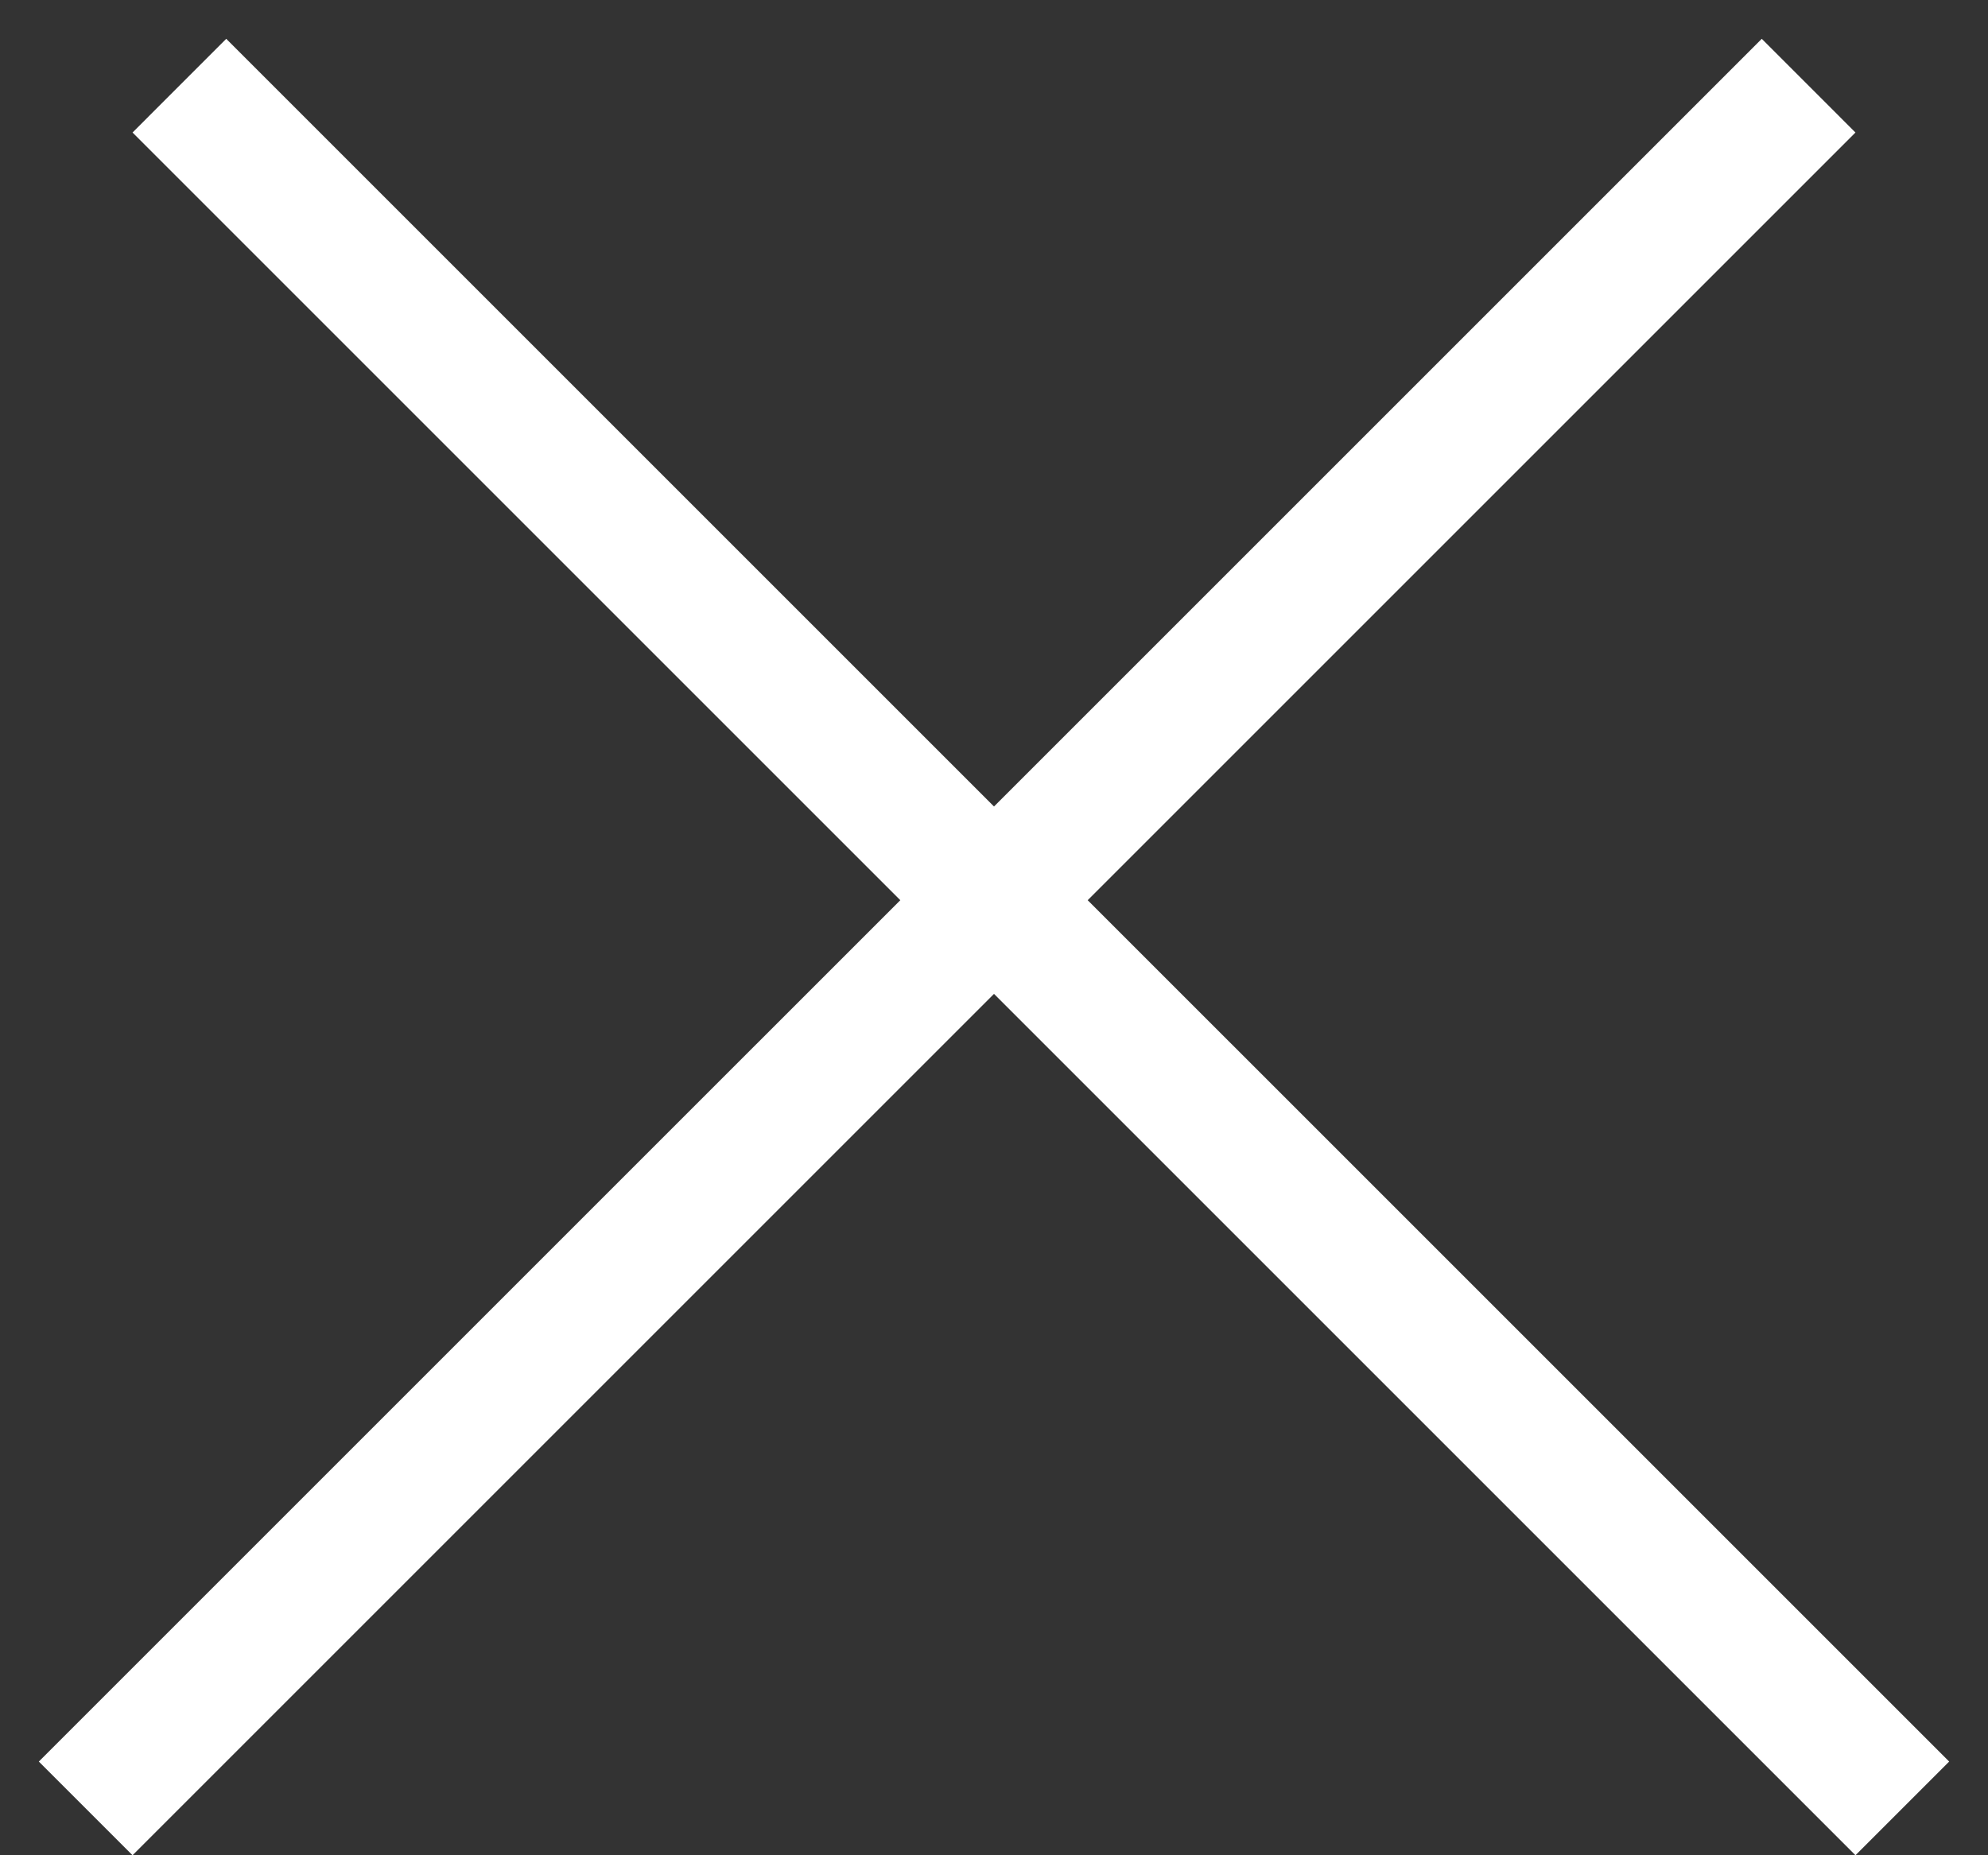 <svg width="15" height="14" viewBox="0 0 15 14" fill="none" xmlns="http://www.w3.org/2000/svg">
<rect x="0" y="0" width="15" height="14" fill="#333333" stroke="none"/>
<path fill-rule="evenodd" clip-rule="evenodd" d="M8.207 6.793L14 1L13.293 0.293L7.5 6.086L1.707 0.293L1 1L6.793 6.793L0.293 13.293L1 14L7.5 7.5L14 14L14.707 13.293L8.207 6.793Z" fill="white"/>
</svg>
